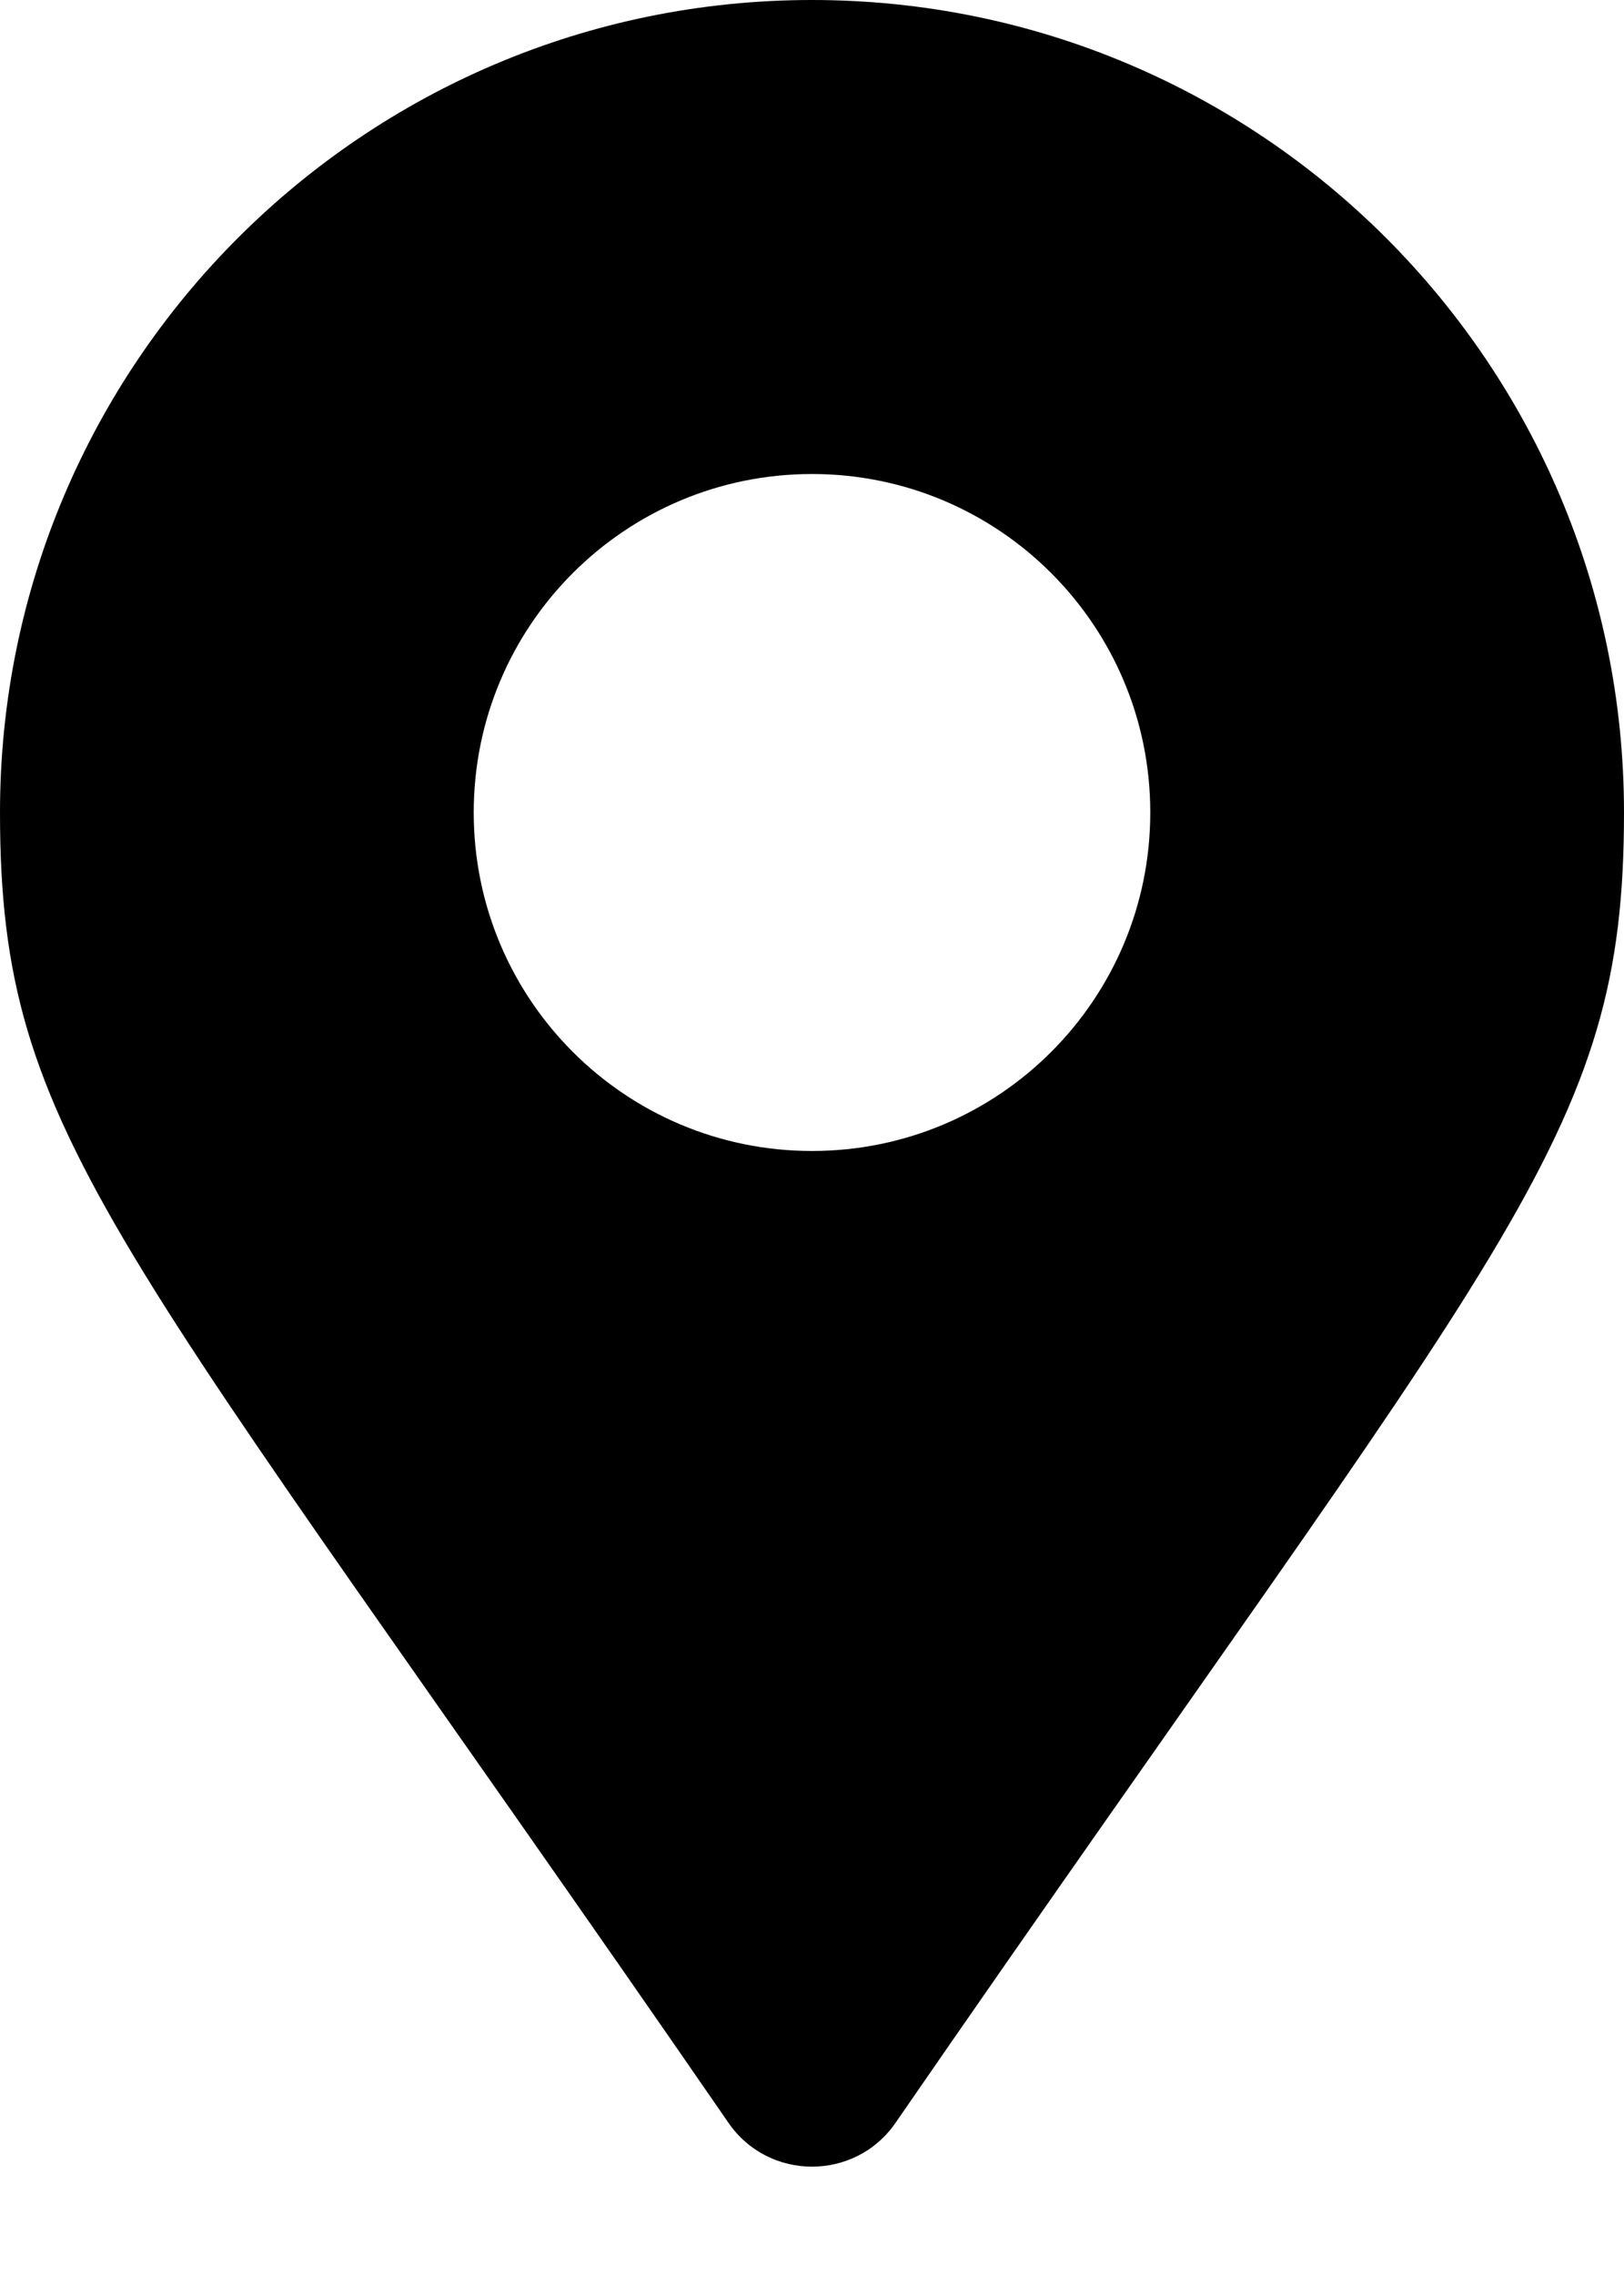 <?xml version="1.0" encoding="utf-8"?>
<svg width="10px" height="14px" viewBox="0 0 10 14" version="1.1" xmlns:xlink="http://www.w3.org/1999/xlink" xmlns="http://www.w3.org/2000/svg">
  <desc>Created with Lunacy</desc>
  <path d="M0 5C0 7.016 0.702 7.579 4.486 13.064C4.734 13.423 5.266 13.423 5.514 13.064C9.298 7.579 10 7.016 10 5C10 2.239 7.761 0 5 0C2.239 0 0 2.239 0 5ZM7.083 5C7.083 6.151 6.151 7.083 5 7.083C3.849 7.083 2.917 6.151 2.917 5C2.917 3.849 3.849 2.917 5 2.917C6.151 2.917 7.083 3.849 7.083 5Z" id="Shape" fill="#000000" fill-rule="evenodd" stroke="none" />
</svg>
